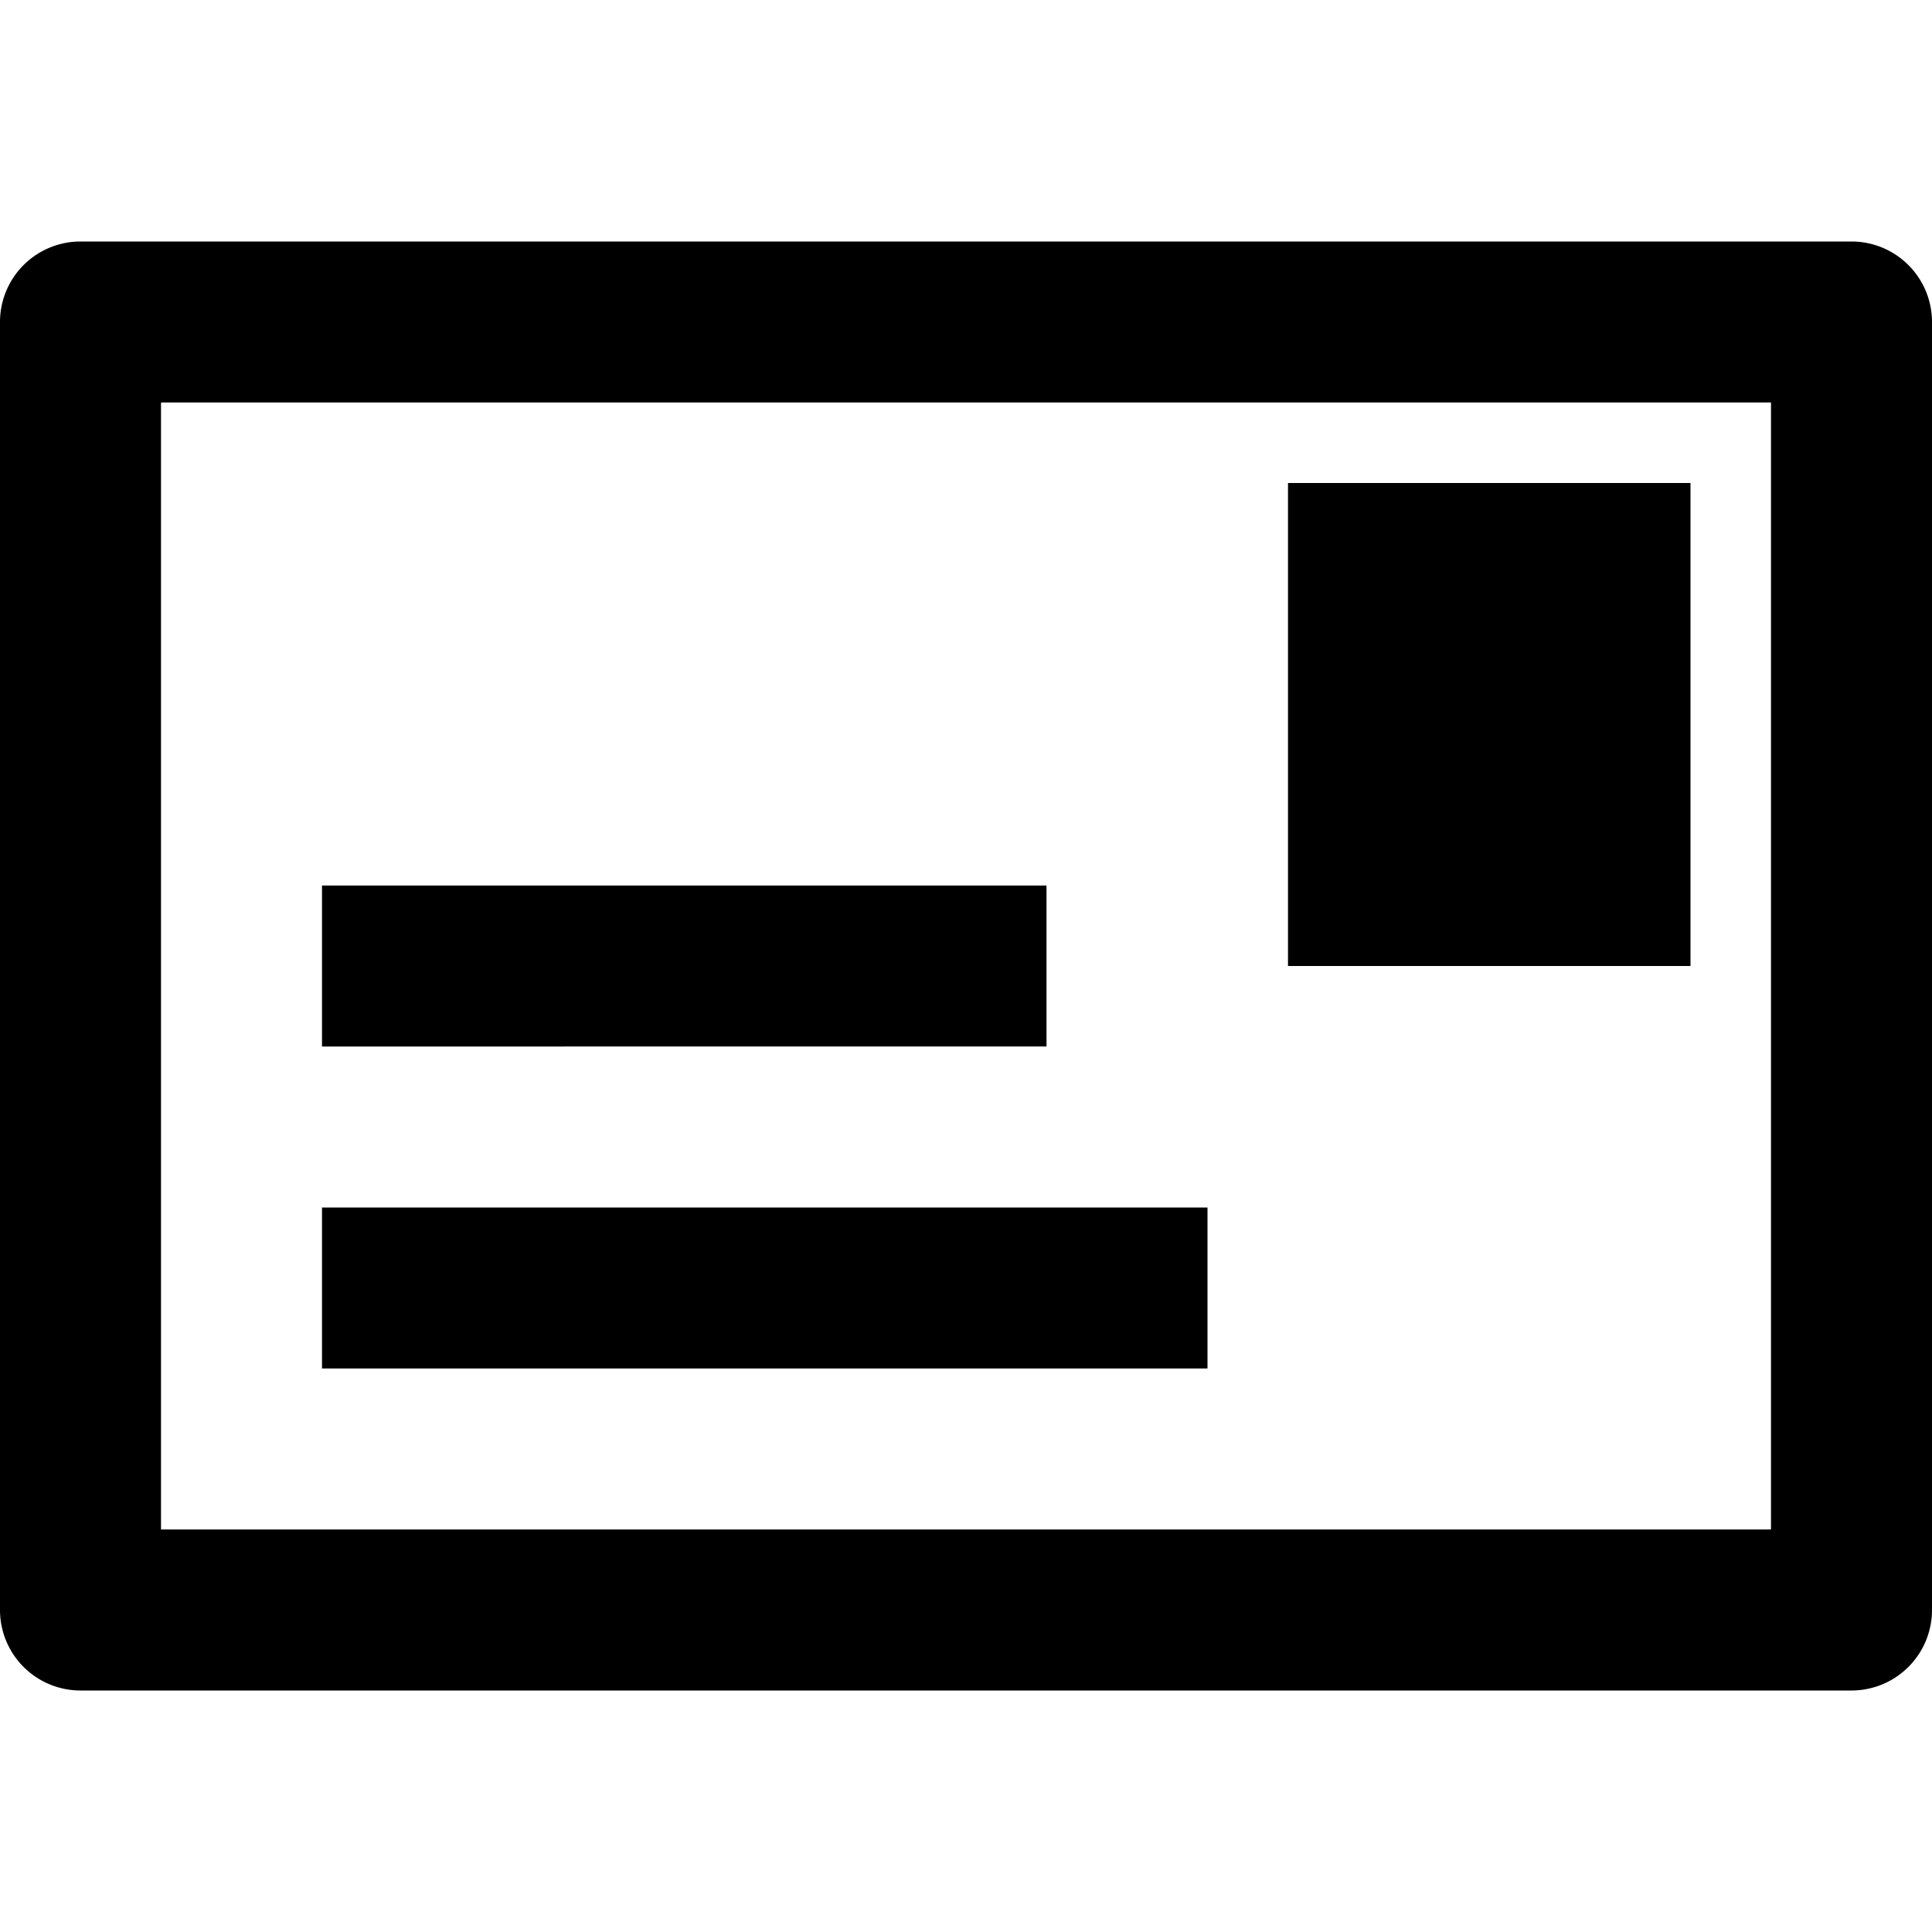 <svg id="mail" xmlns="http://www.w3.org/2000/svg" viewBox="0 0 24 24">
  <path fill="currentColor" d="M23 3a1 1 0 0 1 1 1v16a1 1 0 0 1-1 1H1a1 1 0 0 1-1-1V4a1 1 0 0 1 1-1h22Zm-1 2H2v14h20V5Zm-7 10v2H4v-2h11Zm-2-4v2H4v-2h9Zm8-5v6h-5V6h5Z"/>
</svg>
